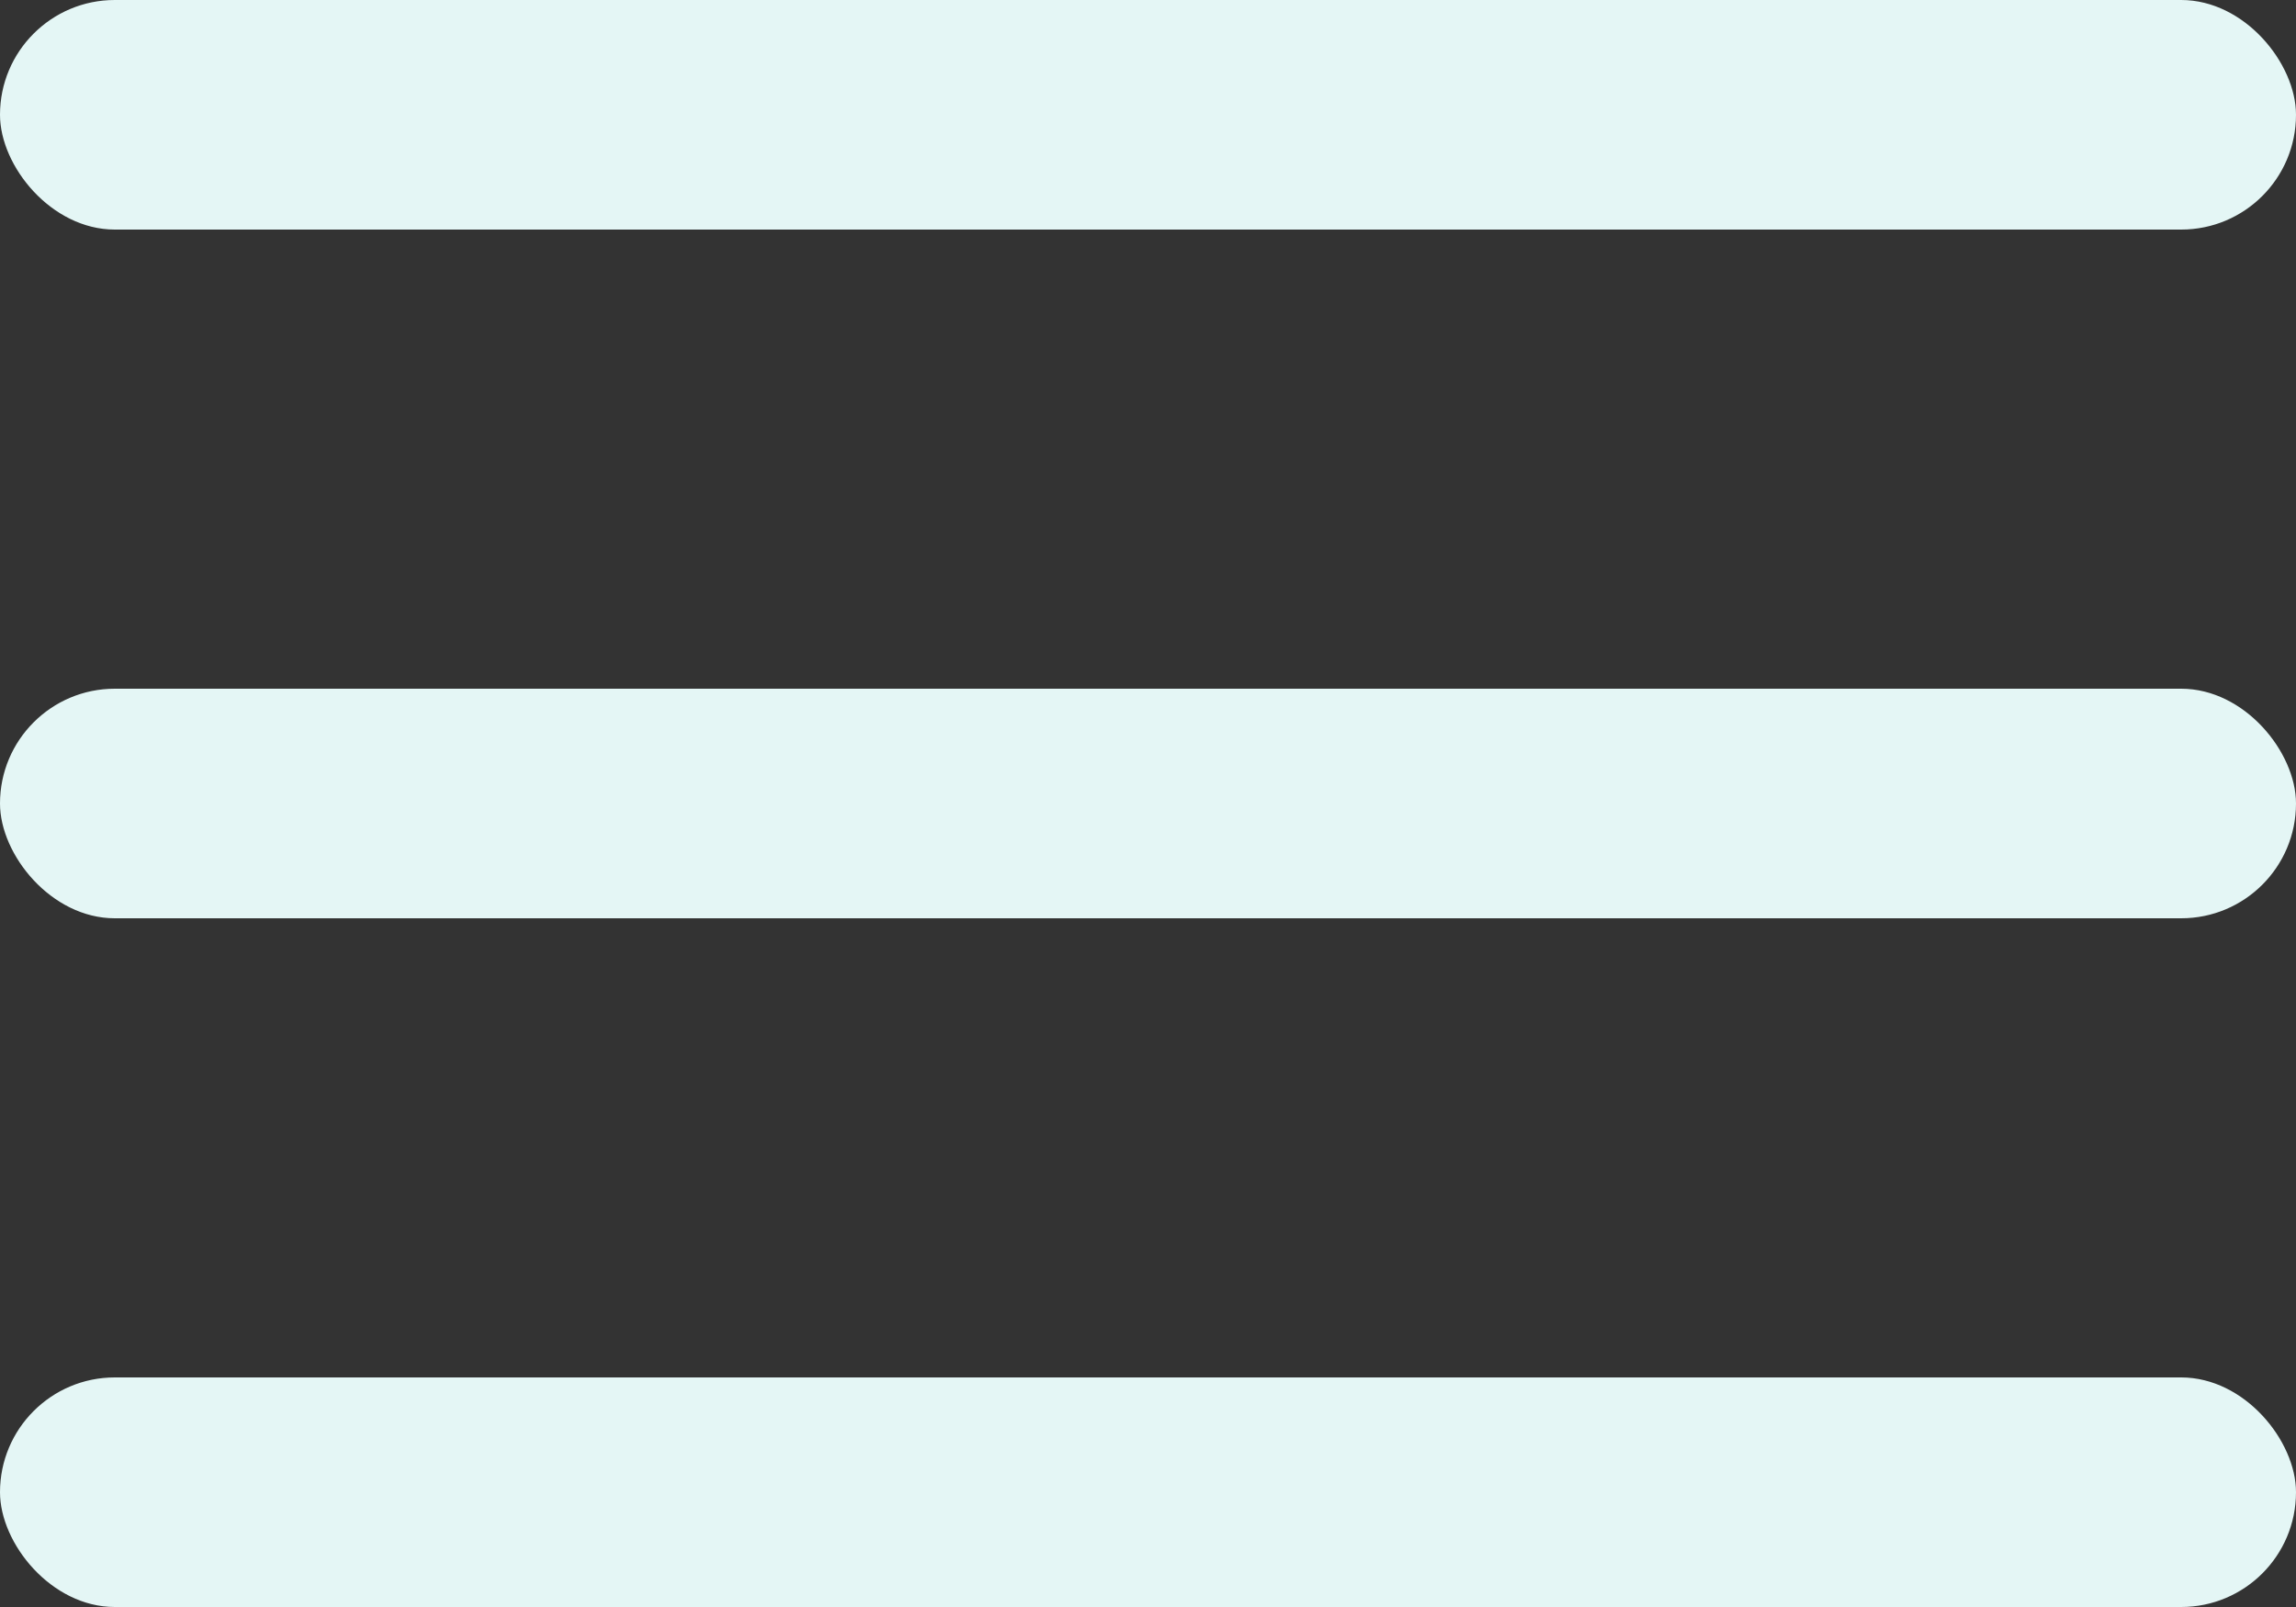 <svg width="20" height="14" viewBox="0 0 20 14" fill="none" xmlns="http://www.w3.org/2000/svg">
<rect x="0" y="0" width="20" height="14" fill="#333333" stroke="none"/>
<rect width="20" height="2" rx="1" fill="#E4F6F5"/>
<rect y="6" width="20" height="2" rx="1" fill="#E4F6F5"/>
<rect y="12" width="20" height="2" rx="1" fill="#E4F6F5"/>
</svg>
